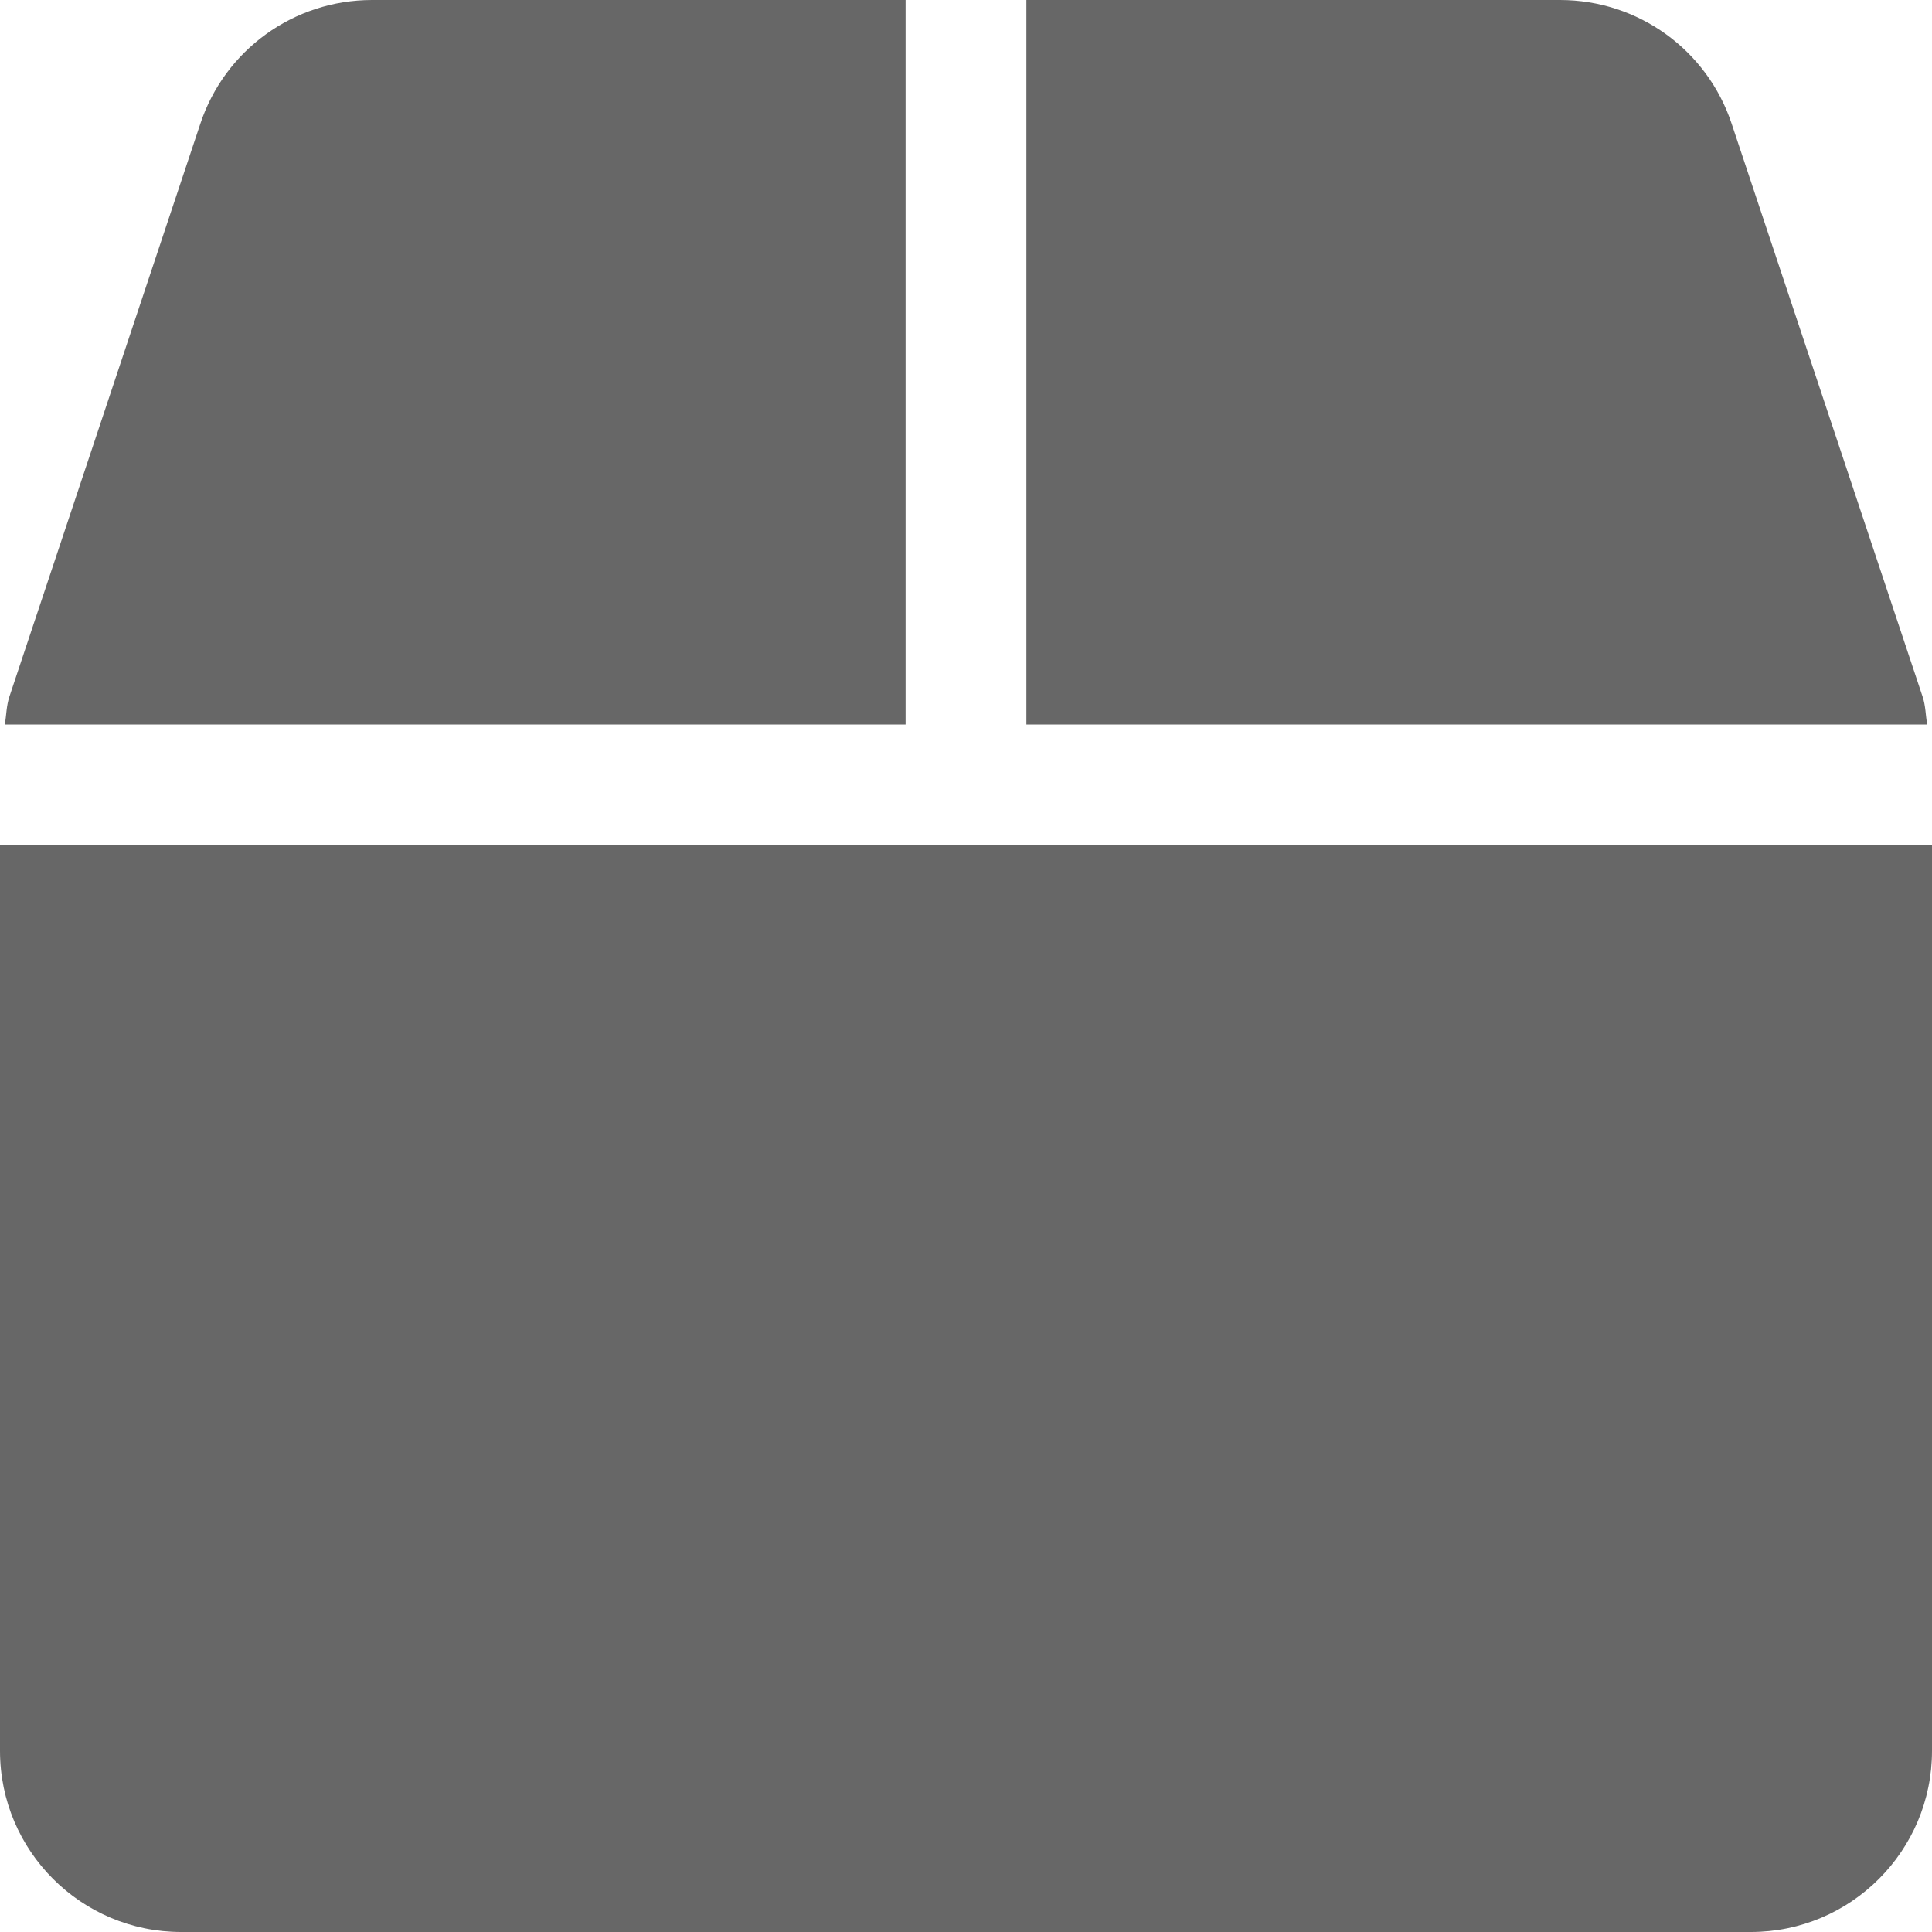 <svg width="23" height="23" viewBox="0 0 23 23" fill="none" xmlns="http://www.w3.org/2000/svg">
<path d="M22.888 8.293L20.615 1.473C20.323 0.593 19.501 0 18.571 0H12.219V8.625H22.942C22.924 8.513 22.924 8.4 22.888 8.293ZM10.781 0H4.429C3.499 0 2.677 0.593 2.385 1.473L0.112 8.293C0.076 8.4 0.076 8.513 0.058 8.625H10.781V0ZM0 10.062V20.844C0 22.034 0.966 23 2.156 23H20.844C22.034 23 23 22.034 23 20.844V10.062H0Z" fill="#676767"/>
</svg>
